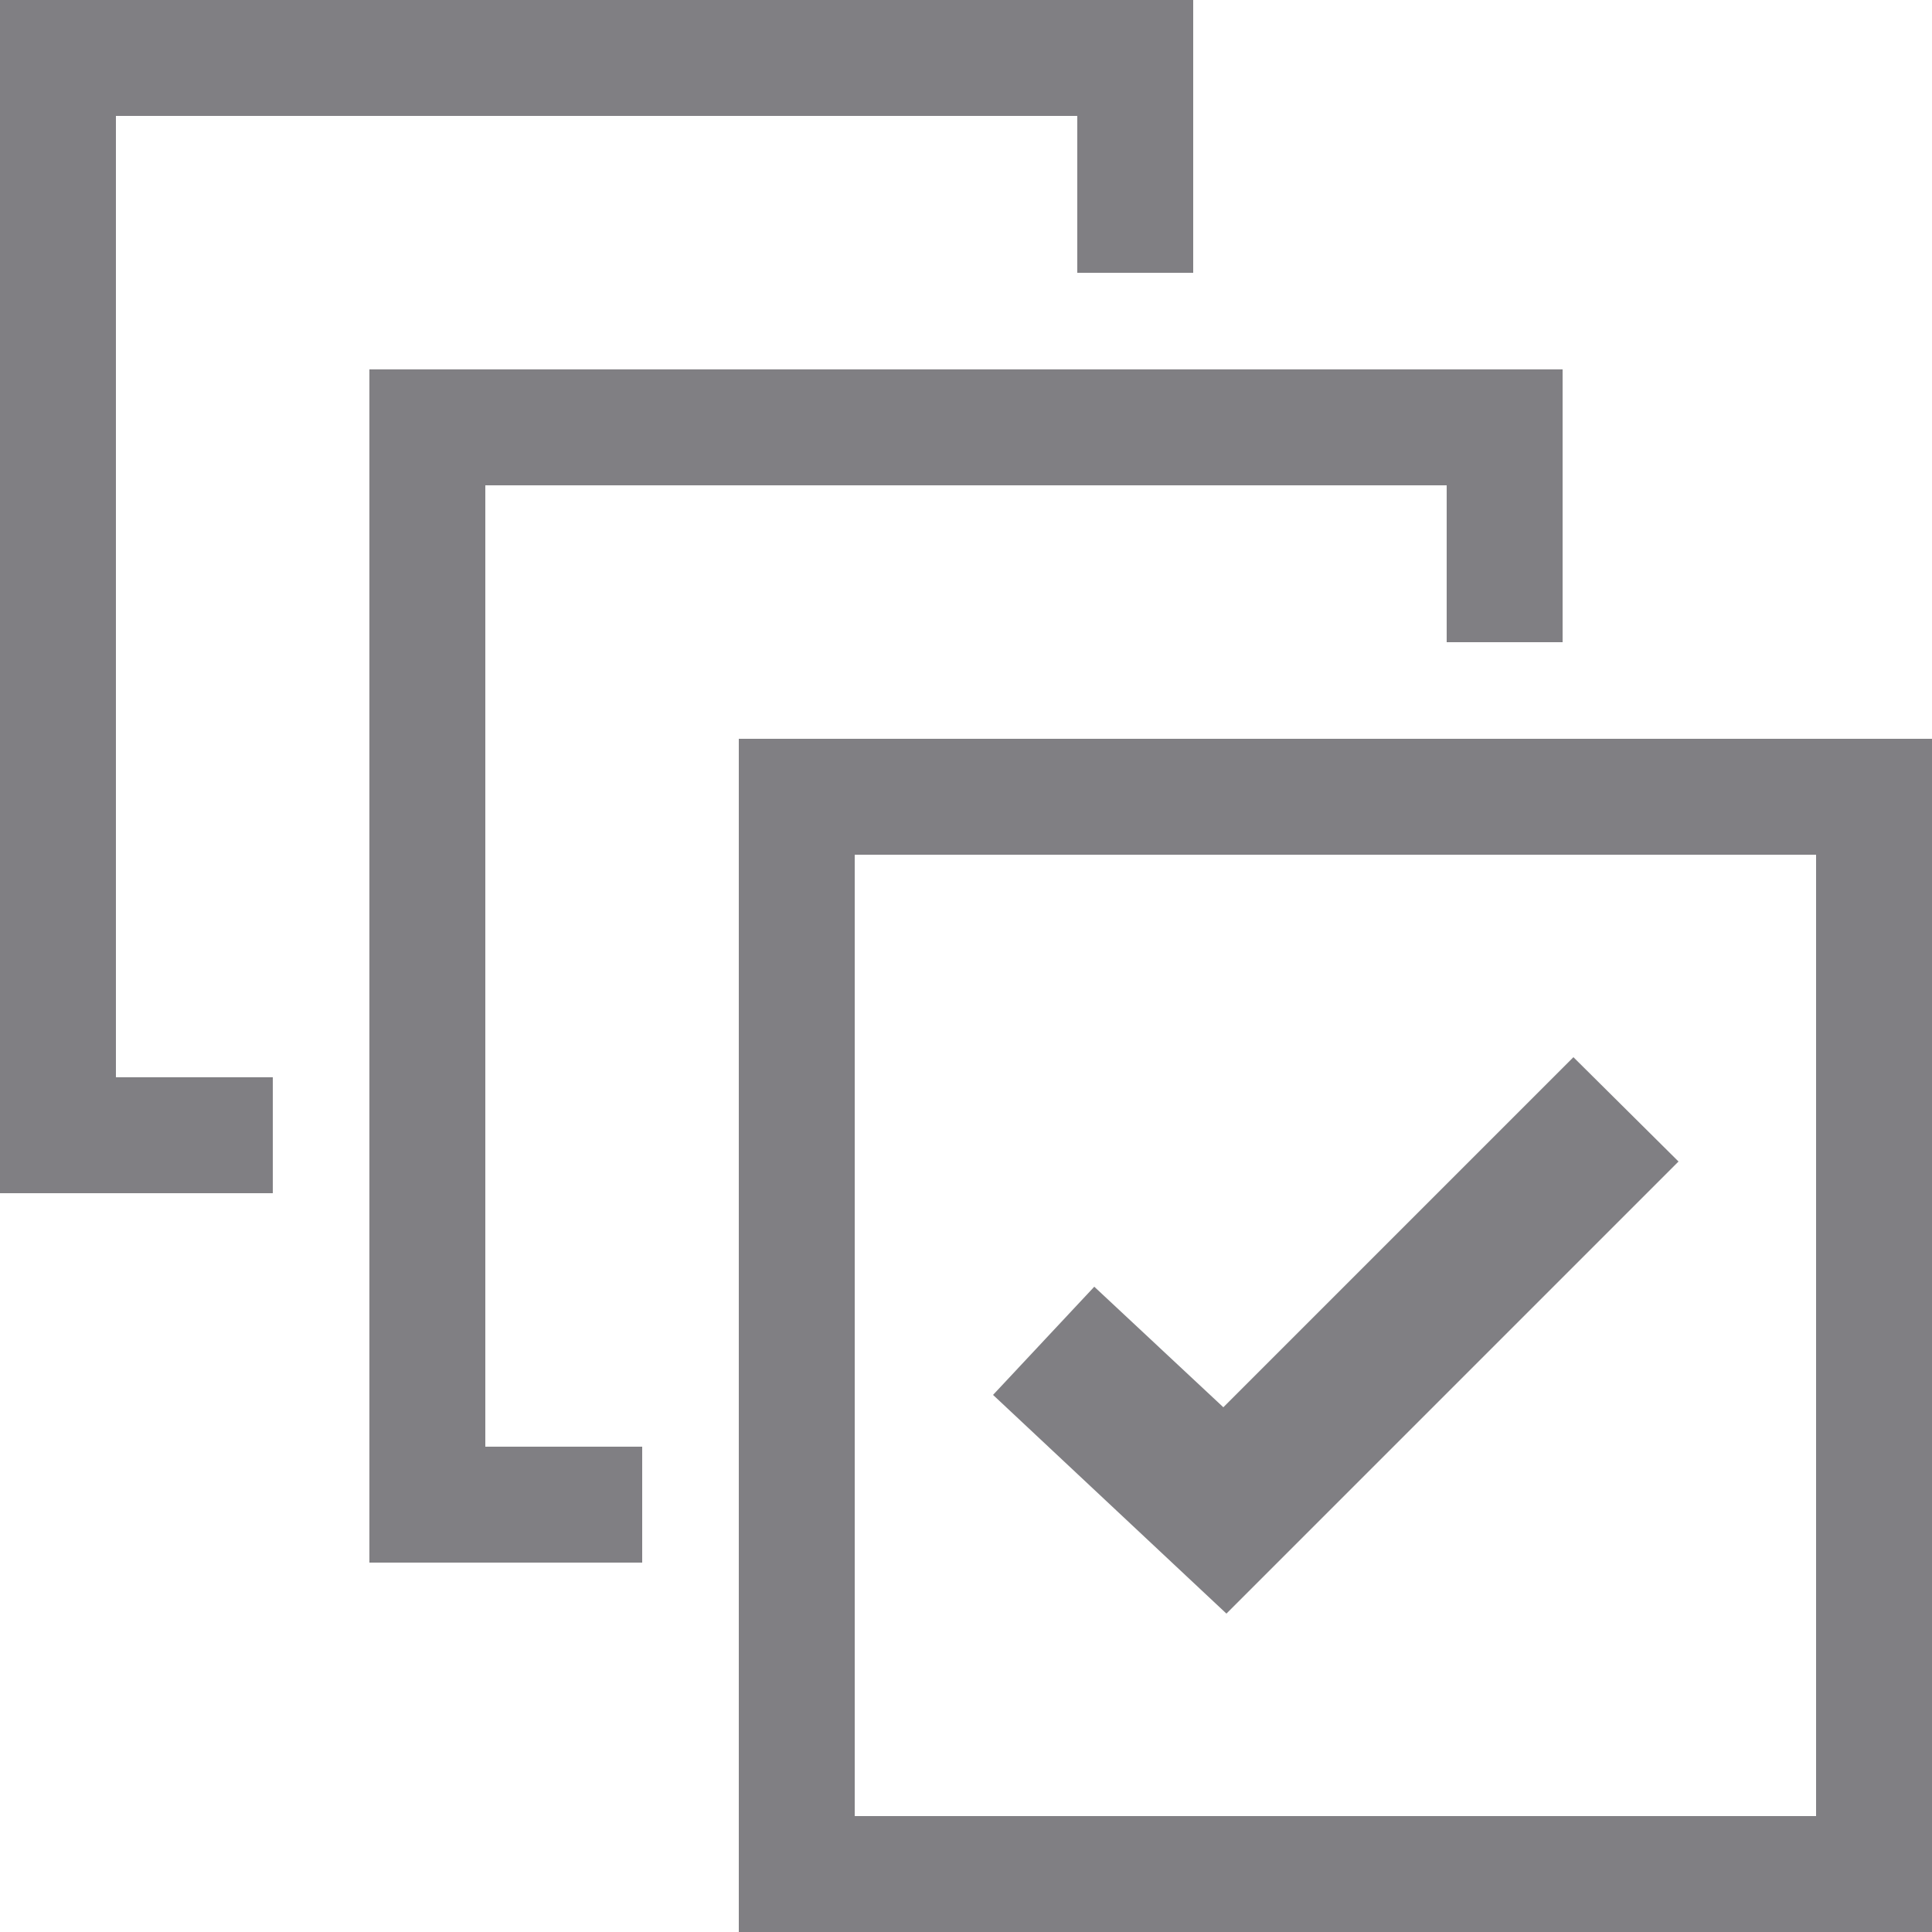 <svg id="Layer_1" data-name="Layer 1" xmlns="http://www.w3.org/2000/svg" viewBox="0 0 25 25"><defs><style>.cls-1{fill:#807f83;}</style></defs><polygon class="cls-1" points="3.53 13.94 1.5 13.94 1.5 1.5 13.94 1.5 13.94 3.53 15.44 3.53 15.44 0 0 0 0 15.44 3.53 15.44 3.53 13.94"/><polygon class="cls-1" points="8.31 18.72 6.28 18.72 6.28 6.28 18.72 6.28 18.72 8.31 20.22 8.31 20.22 4.78 4.78 4.78 4.78 20.22 8.31 20.22 8.31 18.72"/><path class="cls-1" d="M9.56,9.56V25H25V9.56Zm1.5,1.5H23.5V23.5H11.06Z"/><polygon class="cls-1" points="20.36 13.68 15.83 18.21 14.16 16.65 12.85 18.05 15.87 20.88 21.72 15.03 20.36 13.68"/></svg>